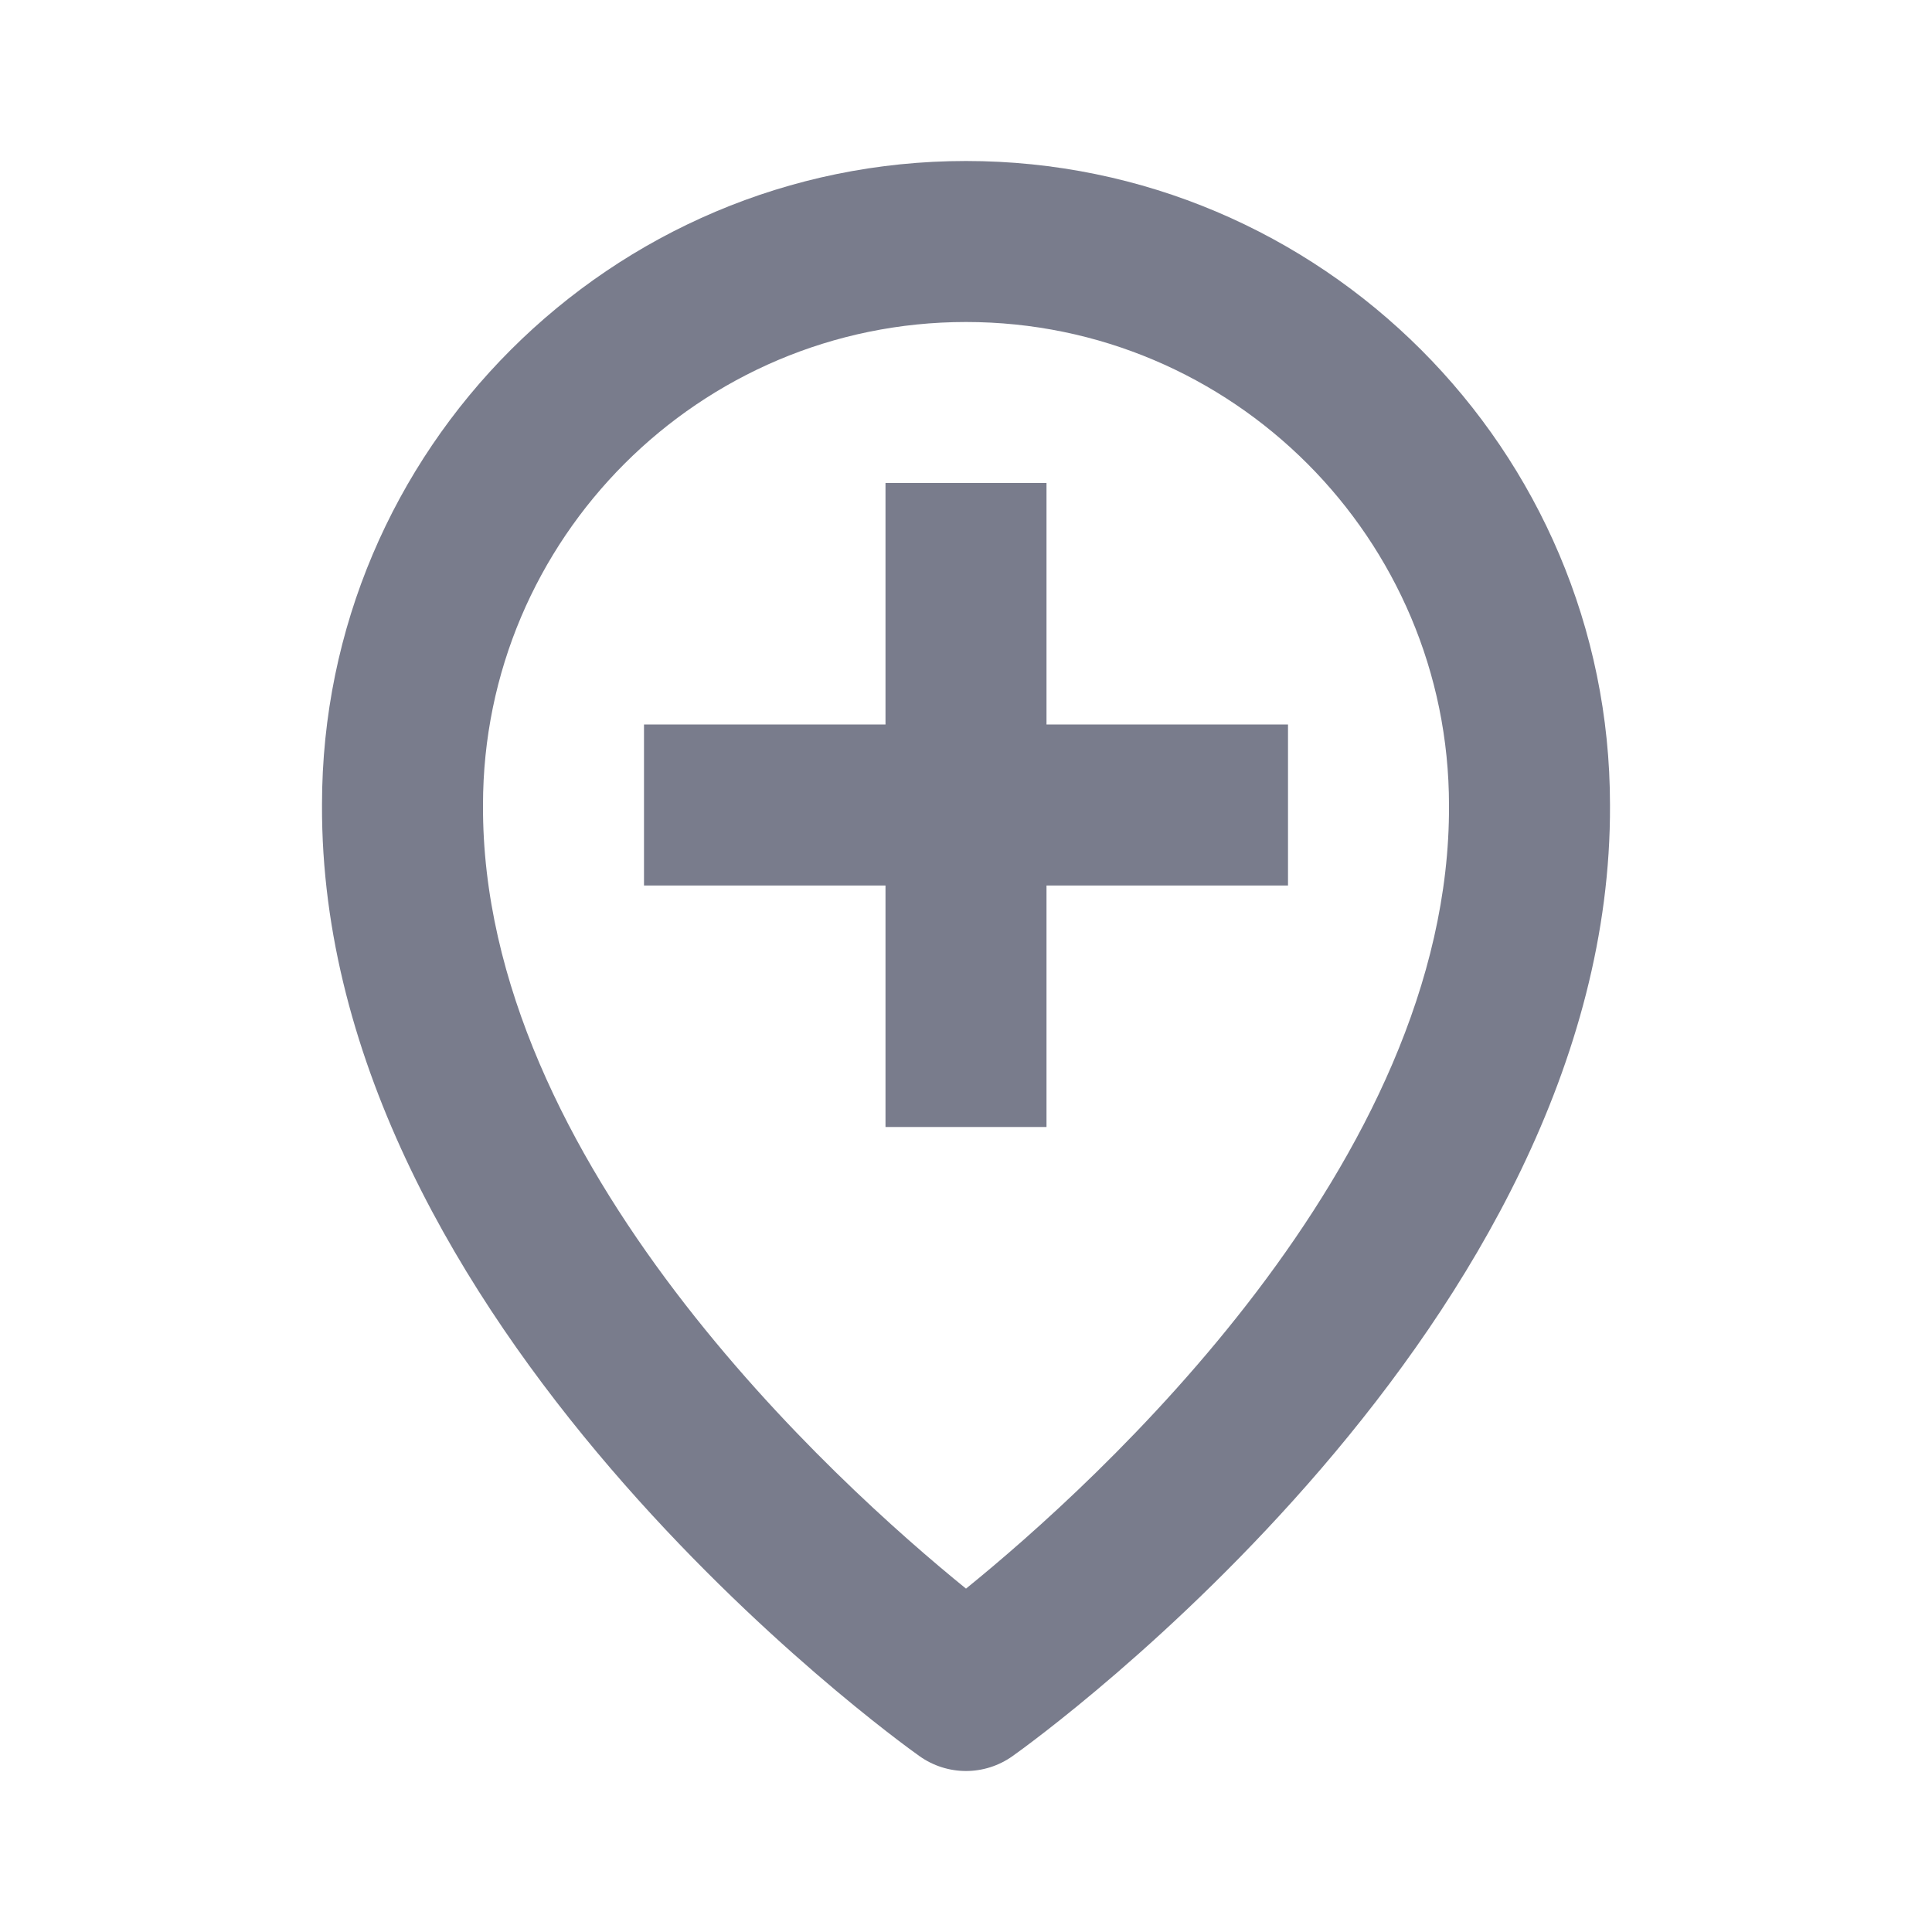 <svg width="15" height="15" viewBox="0 0 15 15" fill="none" xmlns="http://www.w3.org/2000/svg">
<mask id="mask0_0_2231" style="mask-type:luminance" maskUnits="userSpaceOnUse" x="0" y="0" width="15" height="15">
<rect width="15" height="15" fill="white"/>
</mask>
<g mask="url(#mask0_0_2231)">
<path fill-rule="evenodd" clip-rule="evenodd" d="M7.138 13.634C7.246 13.711 7.373 13.75 7.5 13.75C7.627 13.75 7.754 13.711 7.862 13.634C8.053 13.499 12.518 10.275 12.5 6.25C12.5 3.493 10.257 1.25 7.5 1.25C4.743 1.25 2.5 3.493 2.5 6.247C2.482 10.275 6.947 13.499 7.138 13.634ZM7.5 2.5C9.568 2.5 11.25 4.182 11.25 6.253C11.263 9.026 8.508 11.517 7.5 12.334C6.493 11.517 3.737 9.026 3.75 6.25C3.75 4.182 5.432 2.5 7.5 2.5Z" fill="#797C8C"/>
<path fill-rule="evenodd" clip-rule="evenodd" d="M6.875 8.75H8.125V6.875H10V5.625H8.125V3.75H6.875V5.625H5V6.875H6.875V8.75Z" fill="#797C8C"/>
</g>
</svg>
